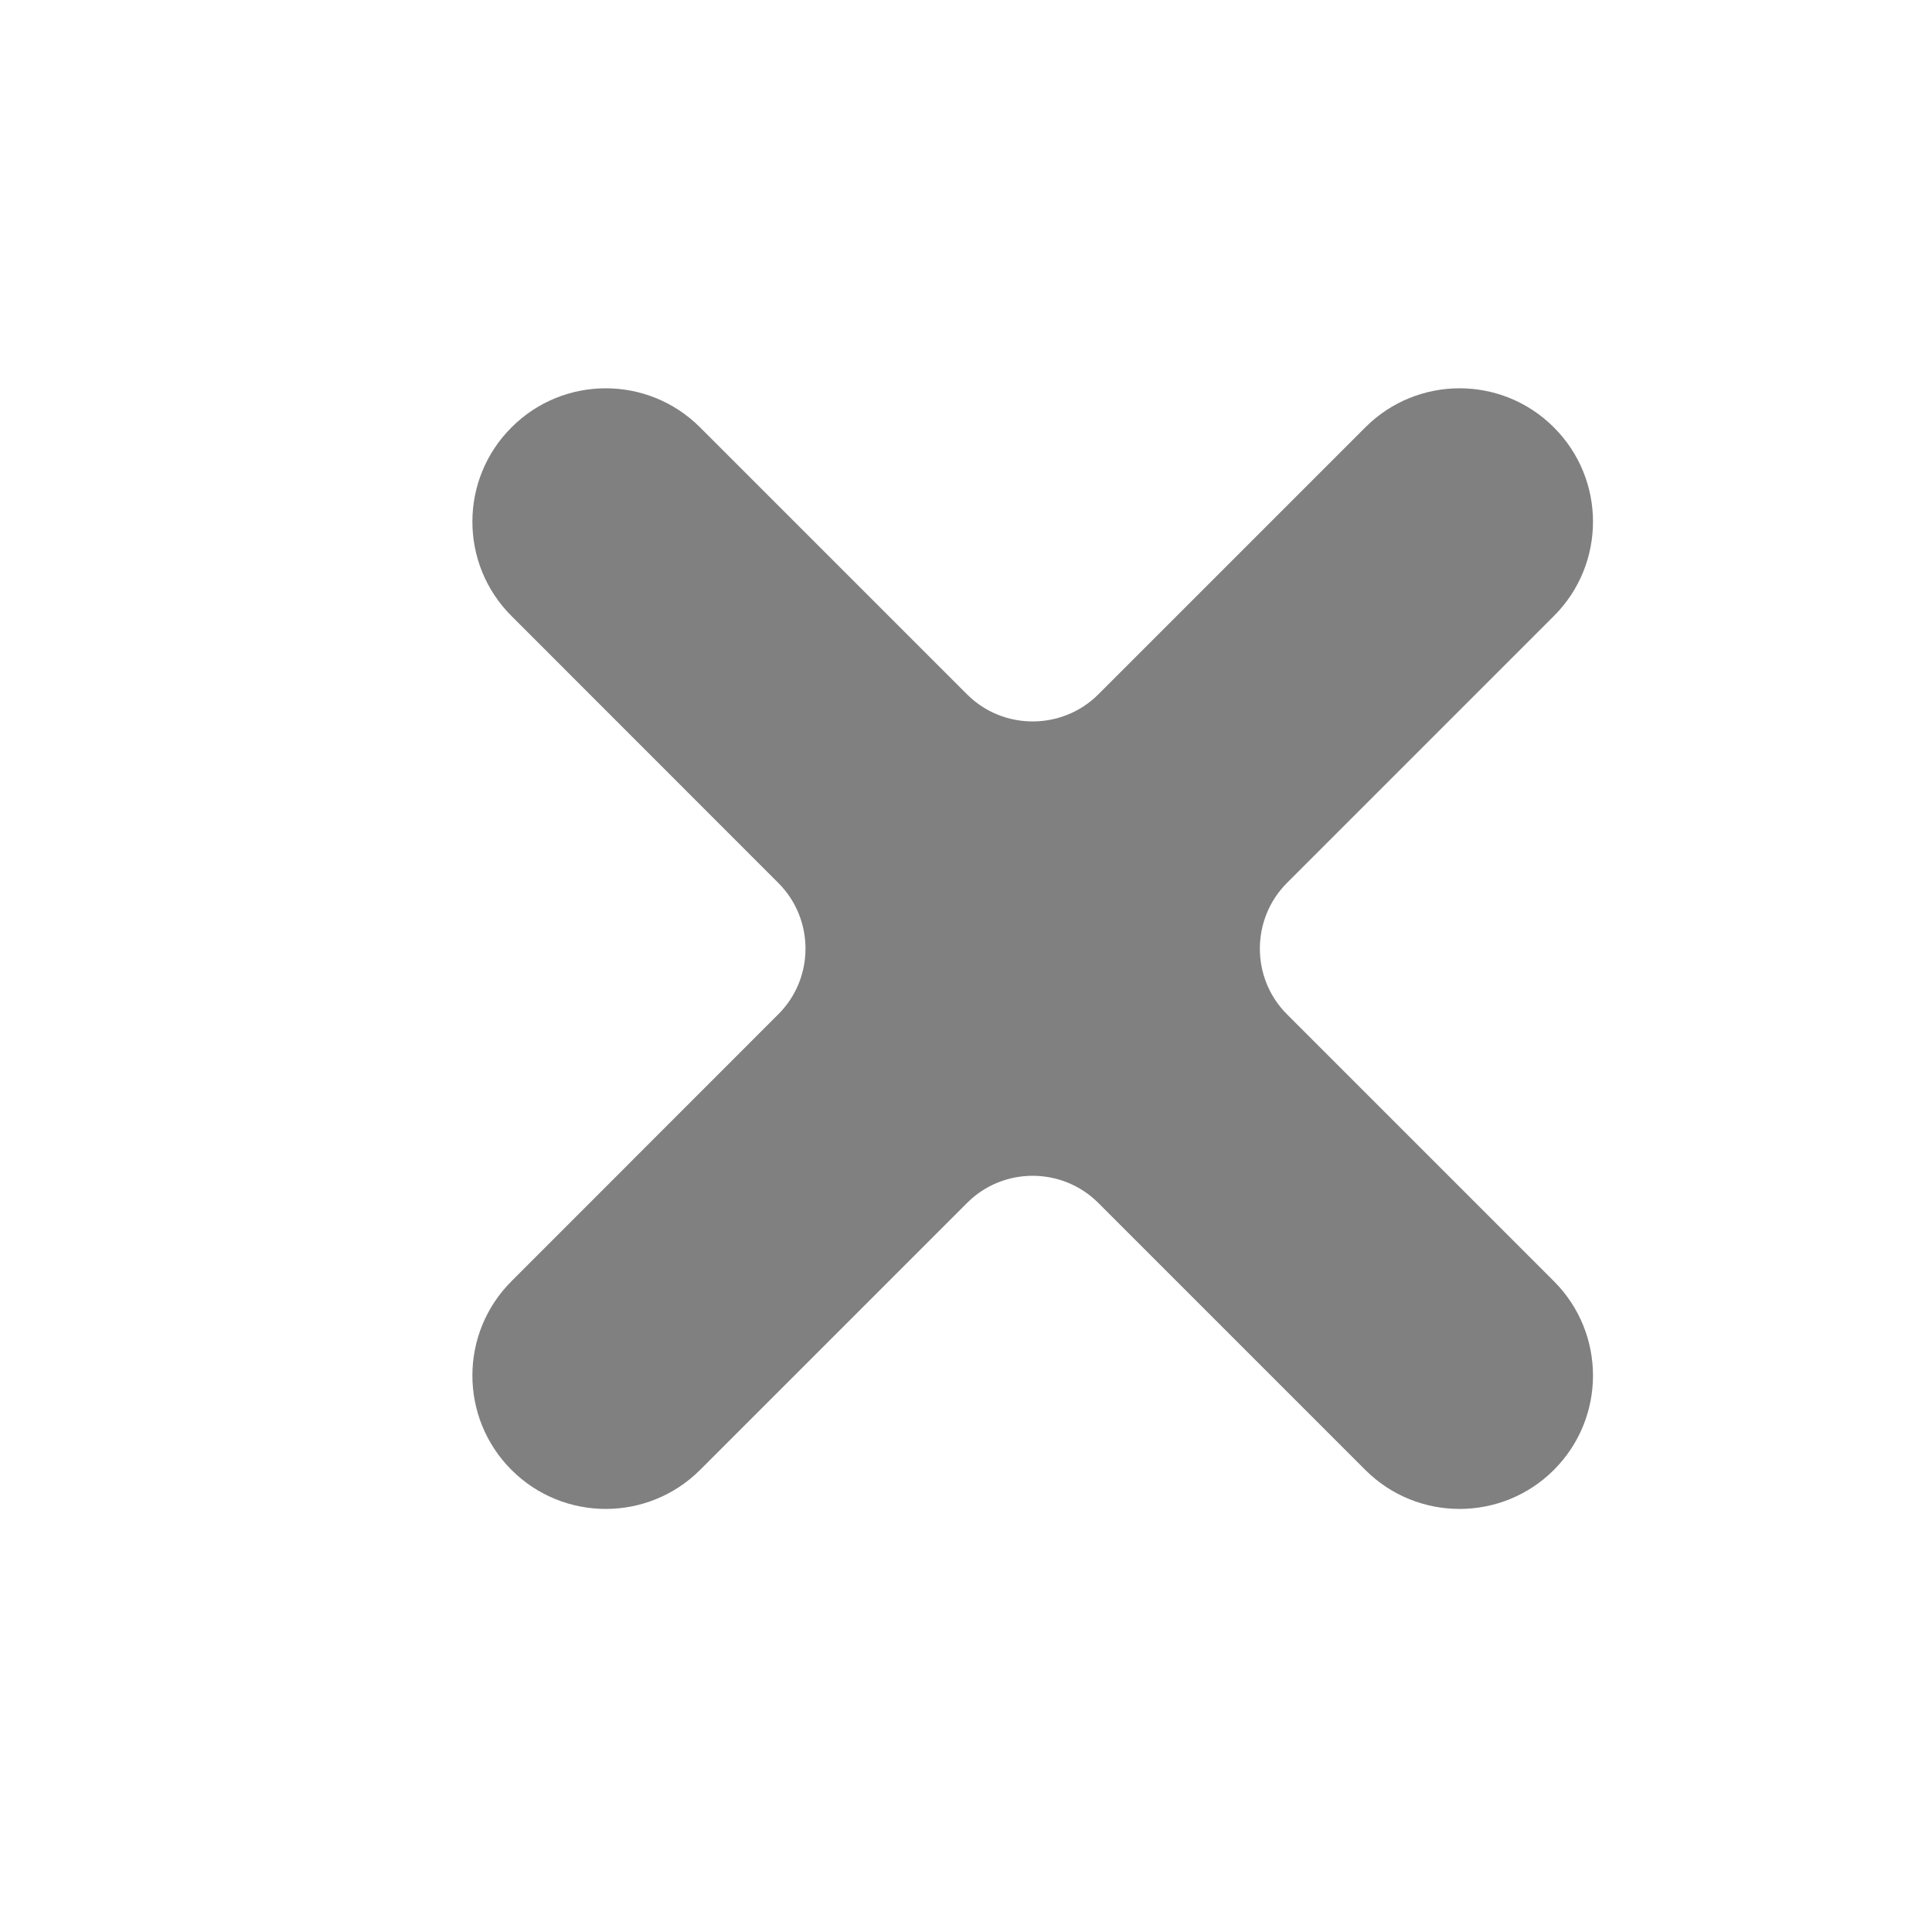 <svg xmlns="http://www.w3.org/2000/svg" xml:space="preserve" width="24" height="24" style="shape-rendering:geometricPrecision;text-rendering:geometricPrecision;image-rendering:optimizeQuality;fill-rule:evenodd;clip-rule:evenodd" viewBox="0 0 16933 16933"><path d="M4483 5399c-457-456-457-1197 0-1653 456-457 1196-457 1653 0l2340 2340c316 316 833 316 1150 0l2340-2340c456-457 1197-457 1653 0 457 456 457 1197 0 1653l-2340 2340c-316 317-316 834 0 1150l2340 2340c457 457 457 1197 0 1654-456 456-1197 456-1653 0l-2340-2340c-317-317-834-317-1150 0l-2340 2340c-457 456-1197 456-1653 0-457-457-457-1197 0-1654l2339-2340c317-316 317-833 0-1150L4483 5399z" style="fill:gray;fill-rule:nonzero"/></svg>